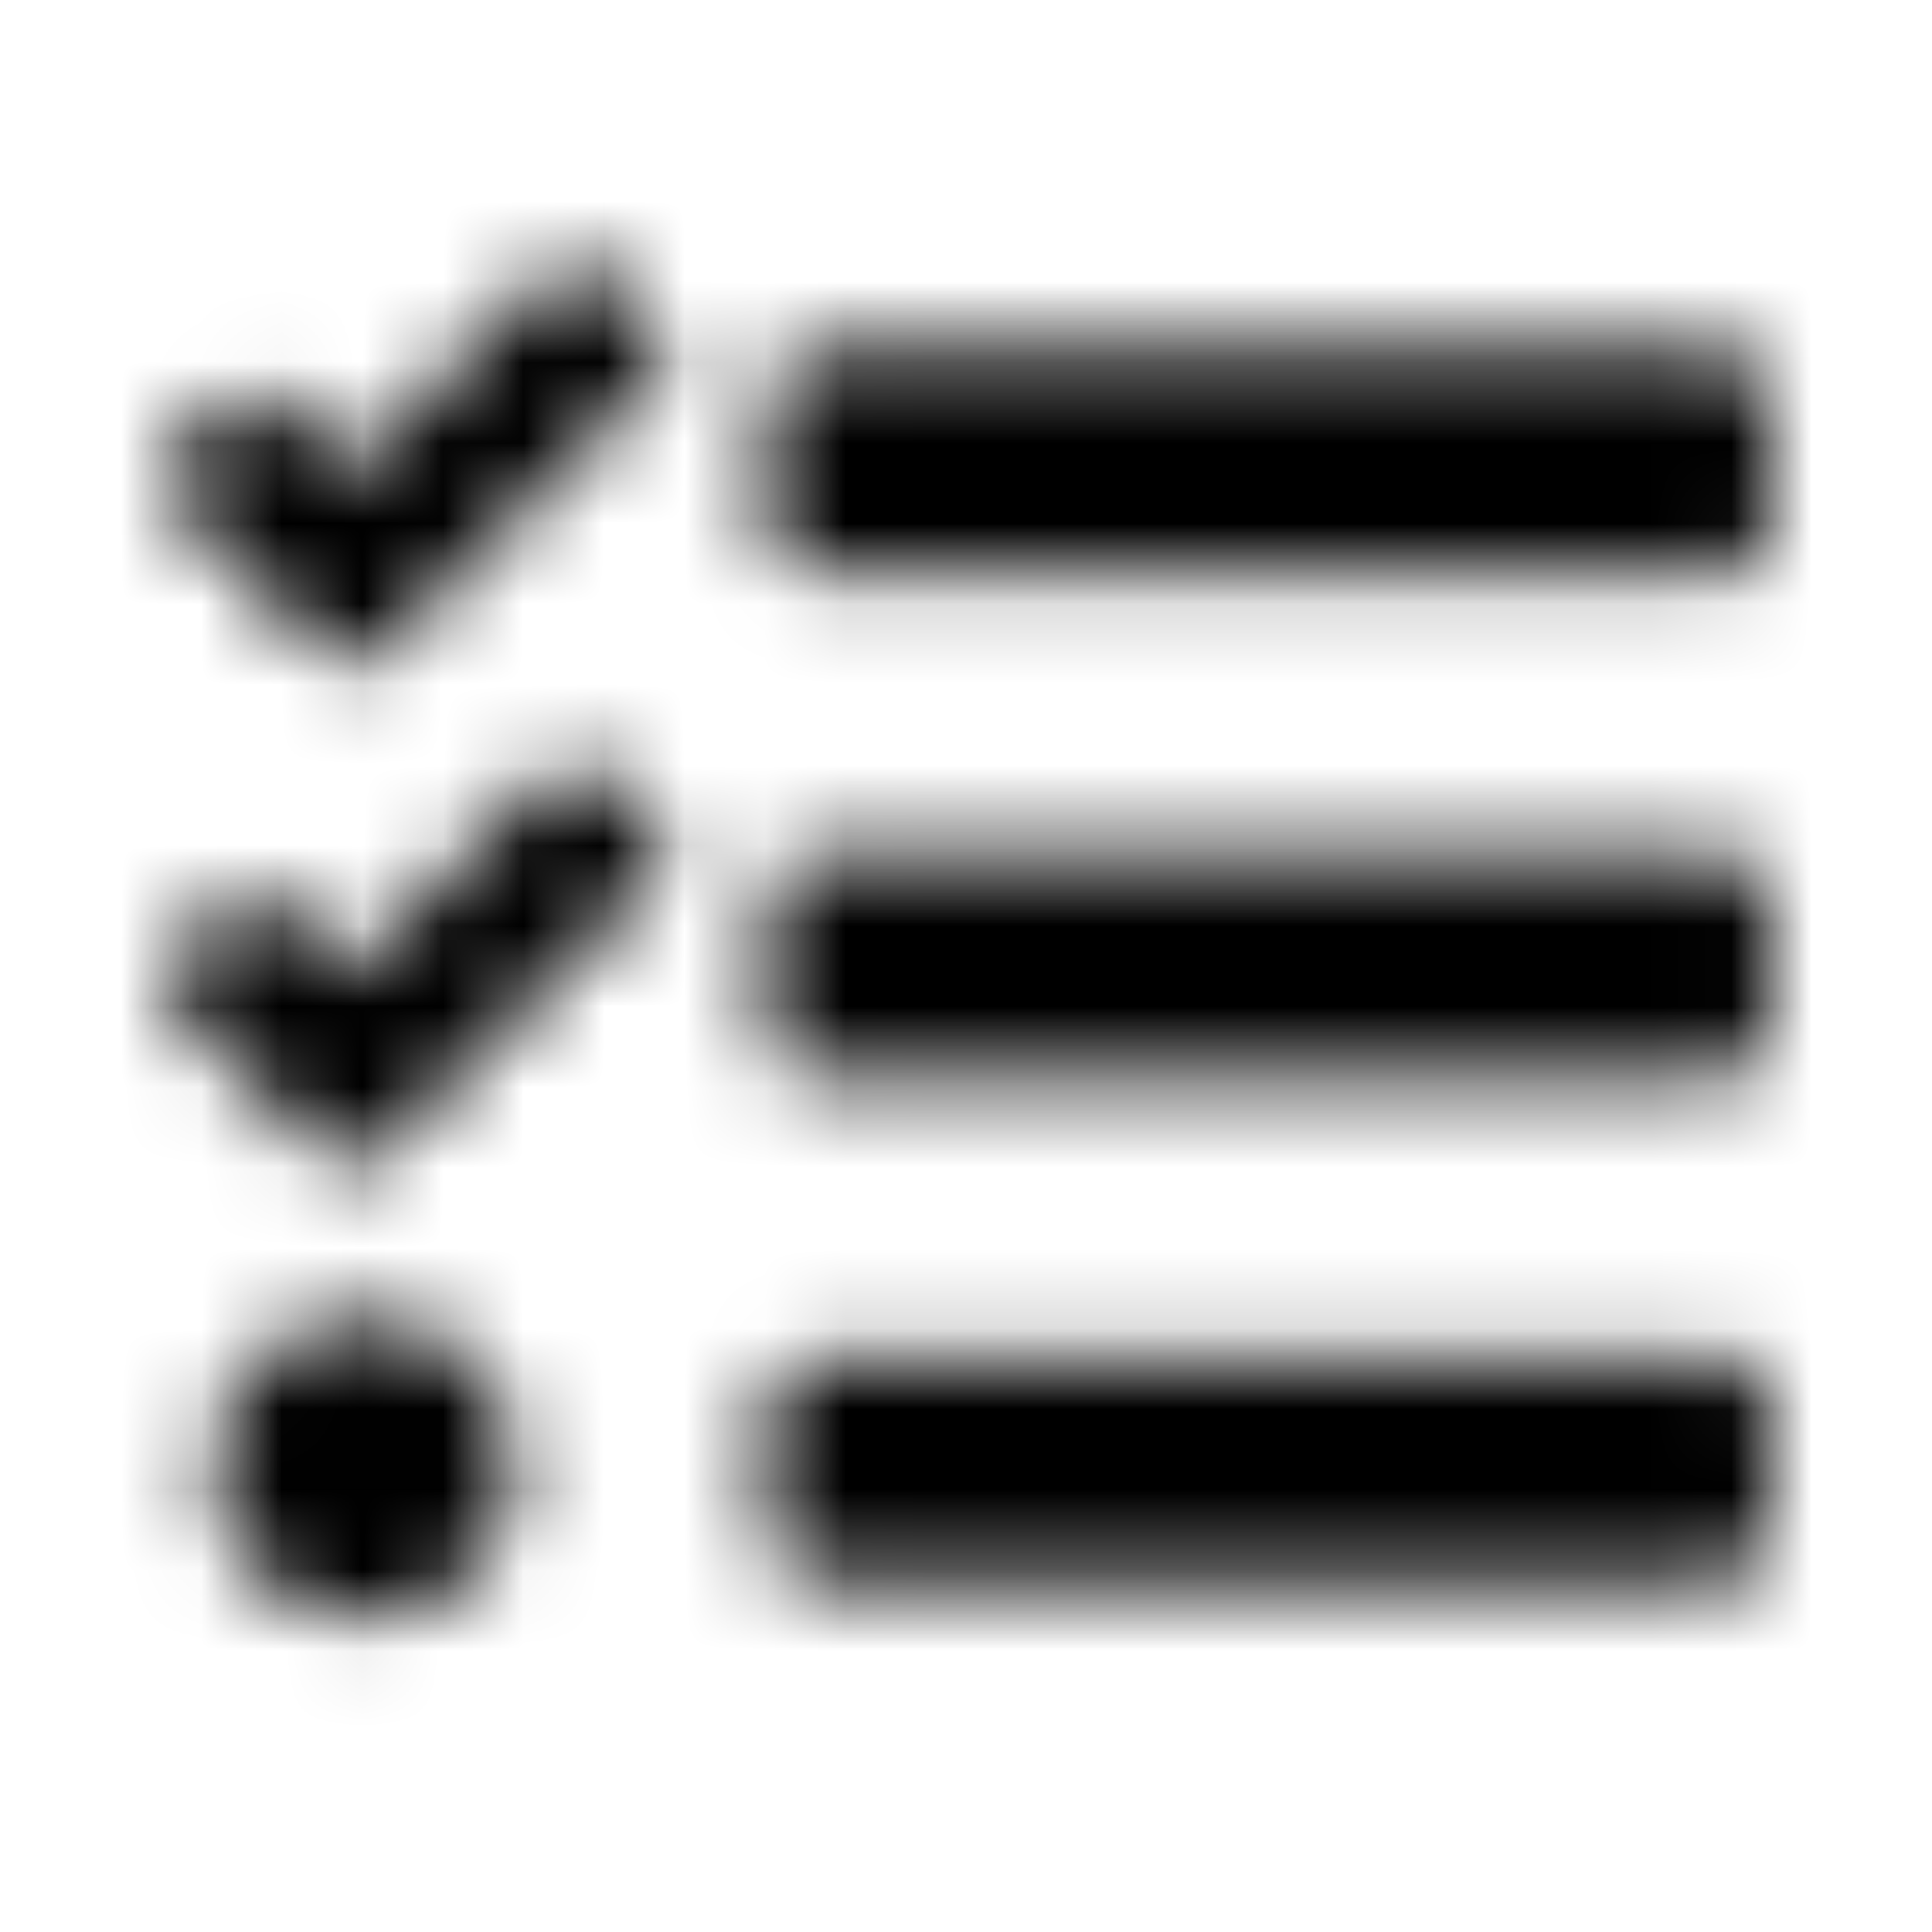 <?xml version="1.0" encoding="UTF-8"?>
<svg width="24px" height="24px" viewBox="0 0 24 24" version="1.1" xmlns="http://www.w3.org/2000/svg" xmlns:xlink="http://www.w3.org/1999/xlink">
    <!-- Generator: Sketch 52.5 (67469) - http://www.bohemiancoding.com/sketch -->
    <title>tasks</title>
    <desc>Created with Sketch.</desc>
    <defs>
        <path d="M10.148,7.166 L21.376,7.166 C21.719,7.166 22,6.885 22,6.542 L22,4.982 C22,4.639 21.719,4.359 21.376,4.359 L10.148,4.359 C9.805,4.359 9.524,4.639 9.524,4.982 L9.524,6.542 C9.524,6.885 9.805,7.166 10.148,7.166 Z M10.148,13.404 L21.376,13.404 C21.719,13.404 22,13.123 22,12.78 L22,11.22 C22,10.877 21.719,10.596 21.376,10.596 L10.148,10.596 C9.805,10.596 9.524,10.877 9.524,11.22 L9.524,12.78 C9.524,13.123 9.805,13.404 10.148,13.404 Z M10.148,19.641 L21.376,19.641 C21.719,19.641 22,19.361 22,19.018 L22,17.458 C22,17.115 21.719,16.834 21.376,16.834 L10.148,16.834 C9.805,16.834 9.524,17.115 9.524,17.458 L9.524,19.018 C9.524,19.361 9.805,19.641 10.148,19.641 Z M4.534,16.366 C3.501,16.366 2.639,17.205 2.639,18.238 C2.639,19.271 3.501,20.109 4.534,20.109 C5.567,20.109 6.405,19.271 6.405,18.238 C6.405,17.205 5.567,16.366 4.534,16.366 Z M8.14,4.71 L5.326,7.524 L4.717,8.133 C4.534,8.316 4.214,8.316 4.031,8.133 L2.175,6.285 C1.992,6.101 1.992,5.805 2.175,5.622 L2.788,5.01 C2.971,4.827 3.267,4.827 3.45,5.01 L4.335,5.871 L6.819,3.404 C7.002,3.22 7.298,3.22 7.481,3.404 L8.144,4.047 C8.324,4.23 8.324,4.526 8.14,4.71 Z M8.14,10.932 L5.326,13.747 L4.713,14.359 C4.53,14.542 4.211,14.542 4.027,14.359 L2.175,12.507 C1.992,12.324 1.992,12.027 2.175,11.844 L2.788,11.232 C2.971,11.049 3.267,11.049 3.45,11.232 L4.335,12.094 L6.819,9.61 C7.002,9.427 7.298,9.427 7.481,9.61 L8.144,10.273 C8.324,10.452 8.324,10.749 8.14,10.932 Z" id="path-1"></path>
    </defs>
    <g id="tasks" stroke="none" stroke-width="1" fill="none" fill-rule="evenodd">
        <mask id="mask-2" fill="white">
            <use xlink:href="#path-1"></use>
        </mask>
        <g fill-rule="nonzero"></g>
        <g id="🎨-color" mask="url(#mask-2)" fill="#000000">
            <rect id="🎨-Color" x="0" y="0" width="24" height="24"></rect>
        </g>
    </g>
</svg>